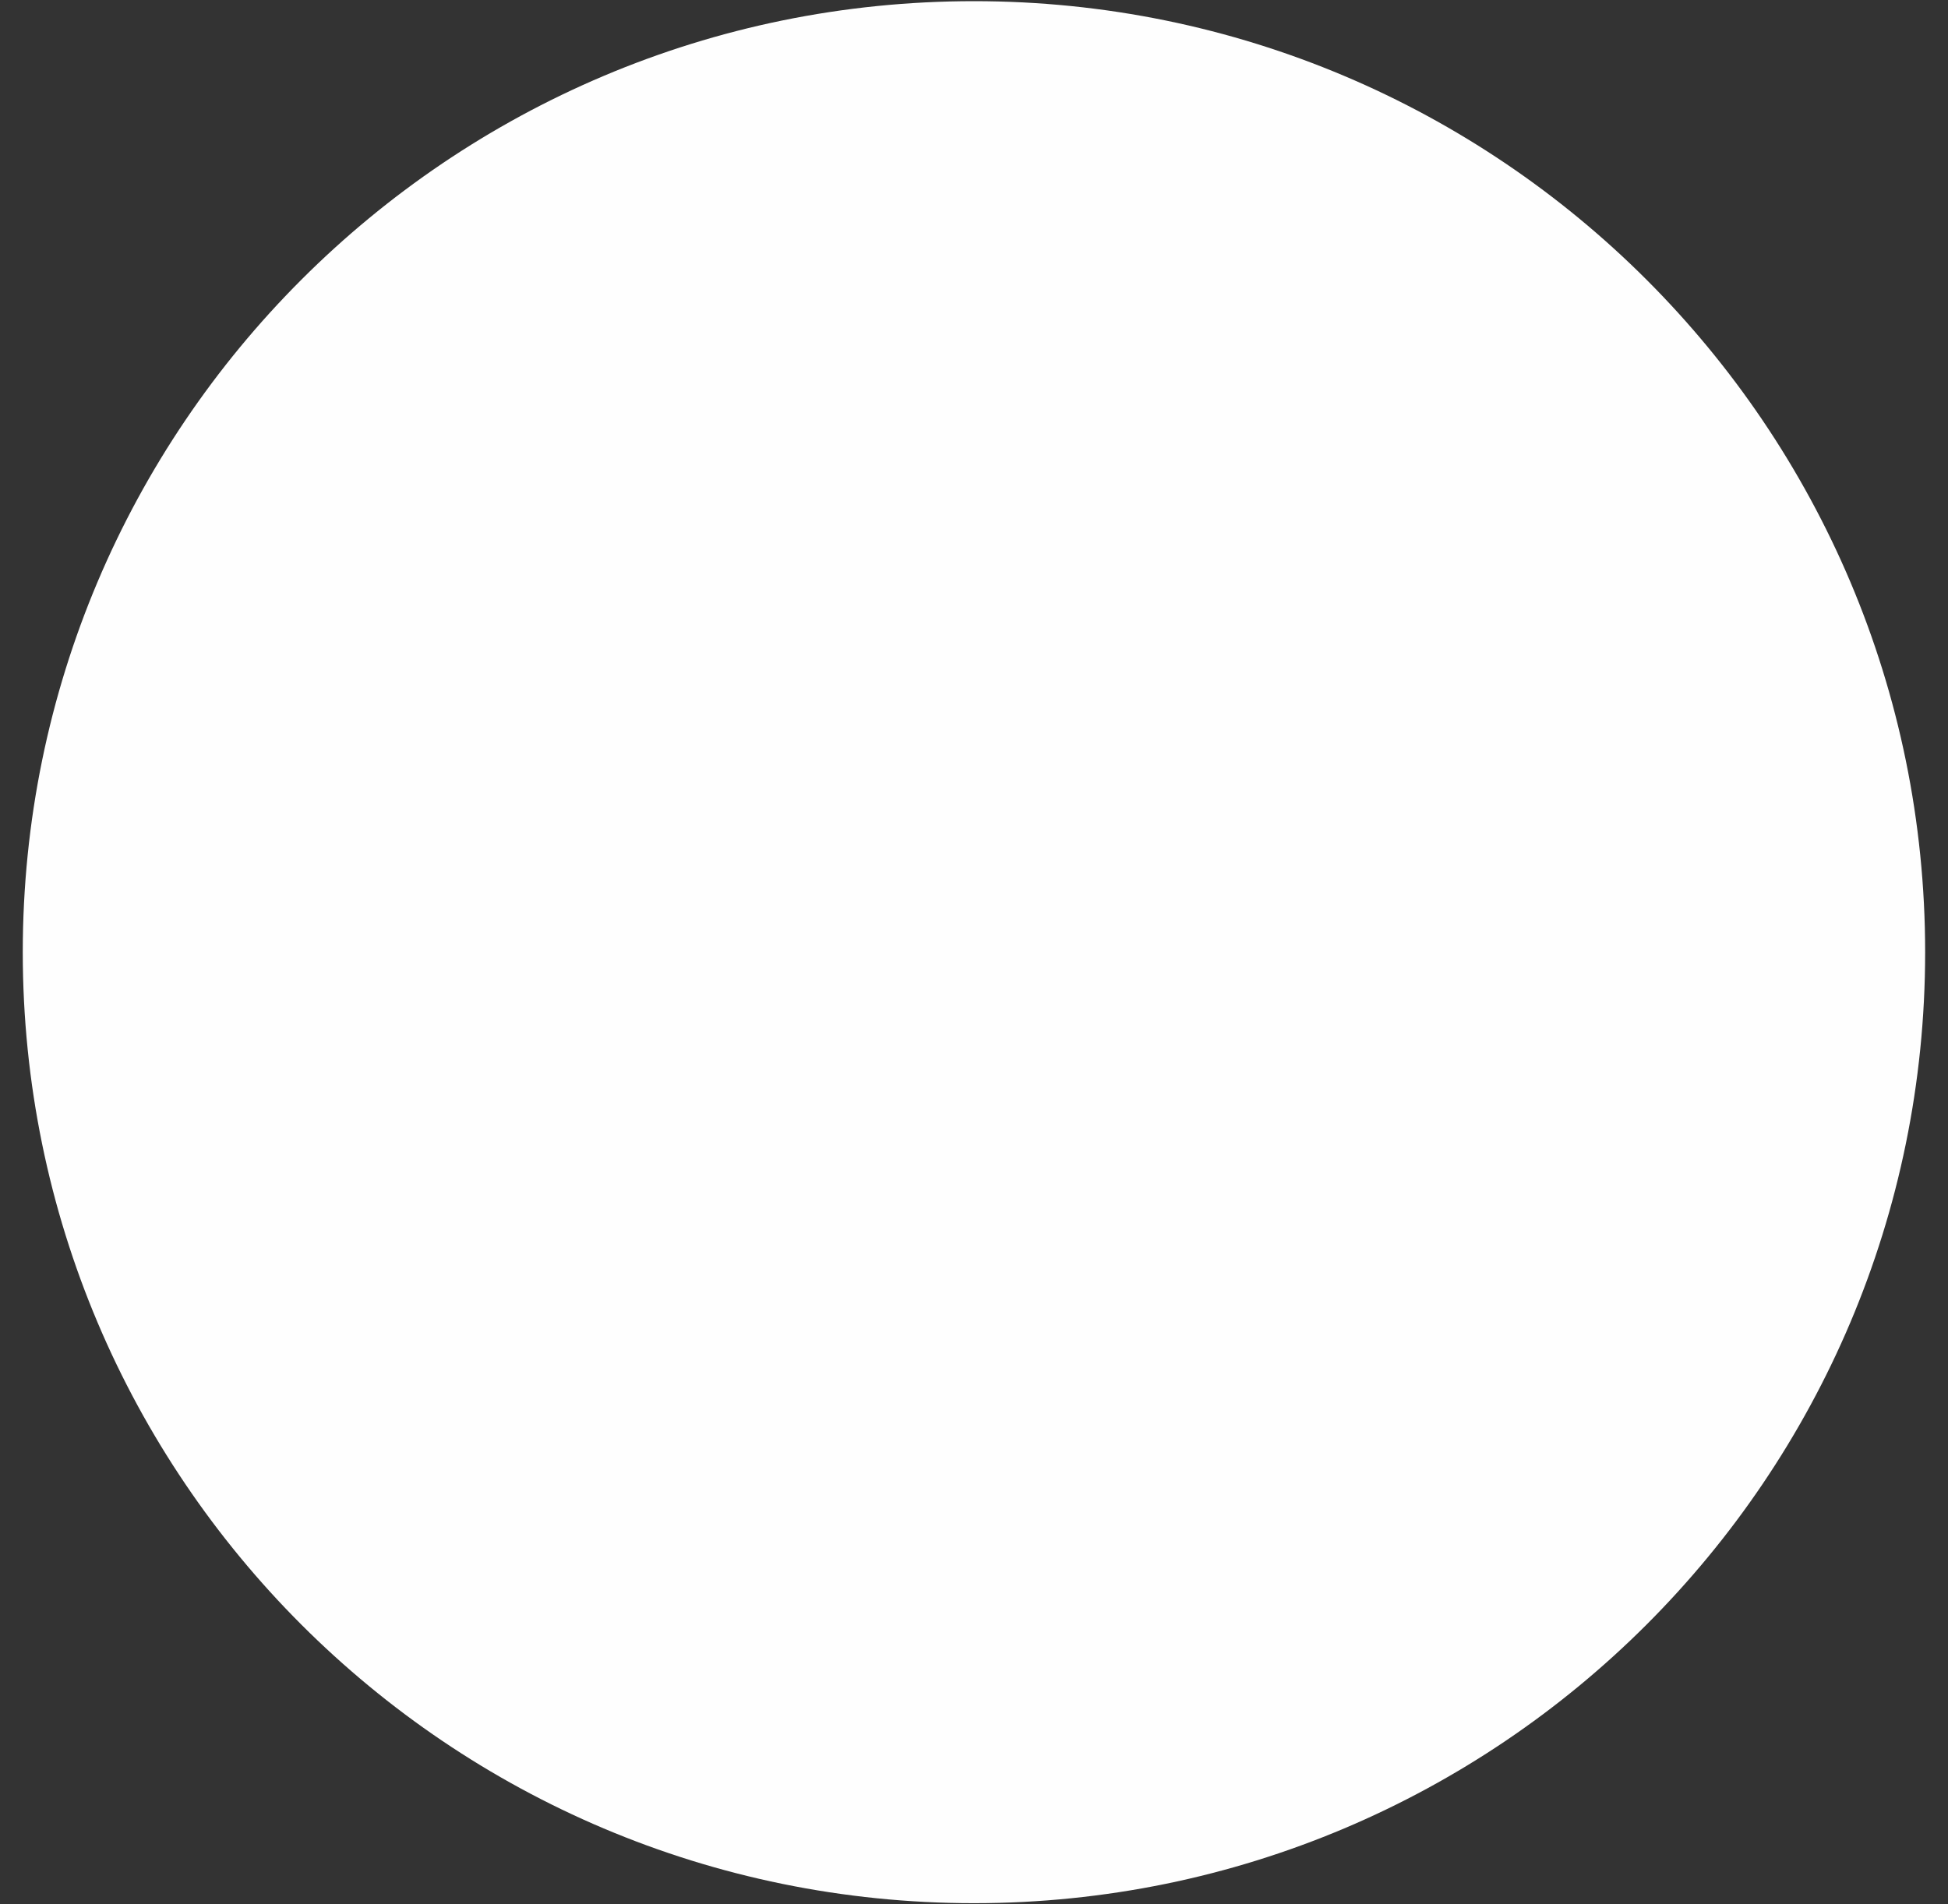 ﻿<?xml version="1.0" encoding="utf-8"?>
<svg version="1.1" xmlns:xlink="http://www.w3.org/1999/xlink" width="45px" height="44px" xmlns="http://www.w3.org/2000/svg">
  <rect width="100%" height="100%" fill="#333333" stroke="none"/>
  <g transform="matrix(1 0 0 1 -1528 -727 )">
    <path d="M 0.526 22  C 0.526 34.135  10.364 43.973  22.499 43.973  C 34.634 43.973  44.472 34.135  44.472 22  C 44.472 9.865  34.634 0.027  22.499 0.027  C 10.364 0.027  0.526 9.865  0.526 22  Z " fill-rule="nonzero" fill="#ffffff" stroke="none" fill-opacity="0.996" transform="matrix(1 0 0 1 1528 727 )" />
  </g>
</svg>